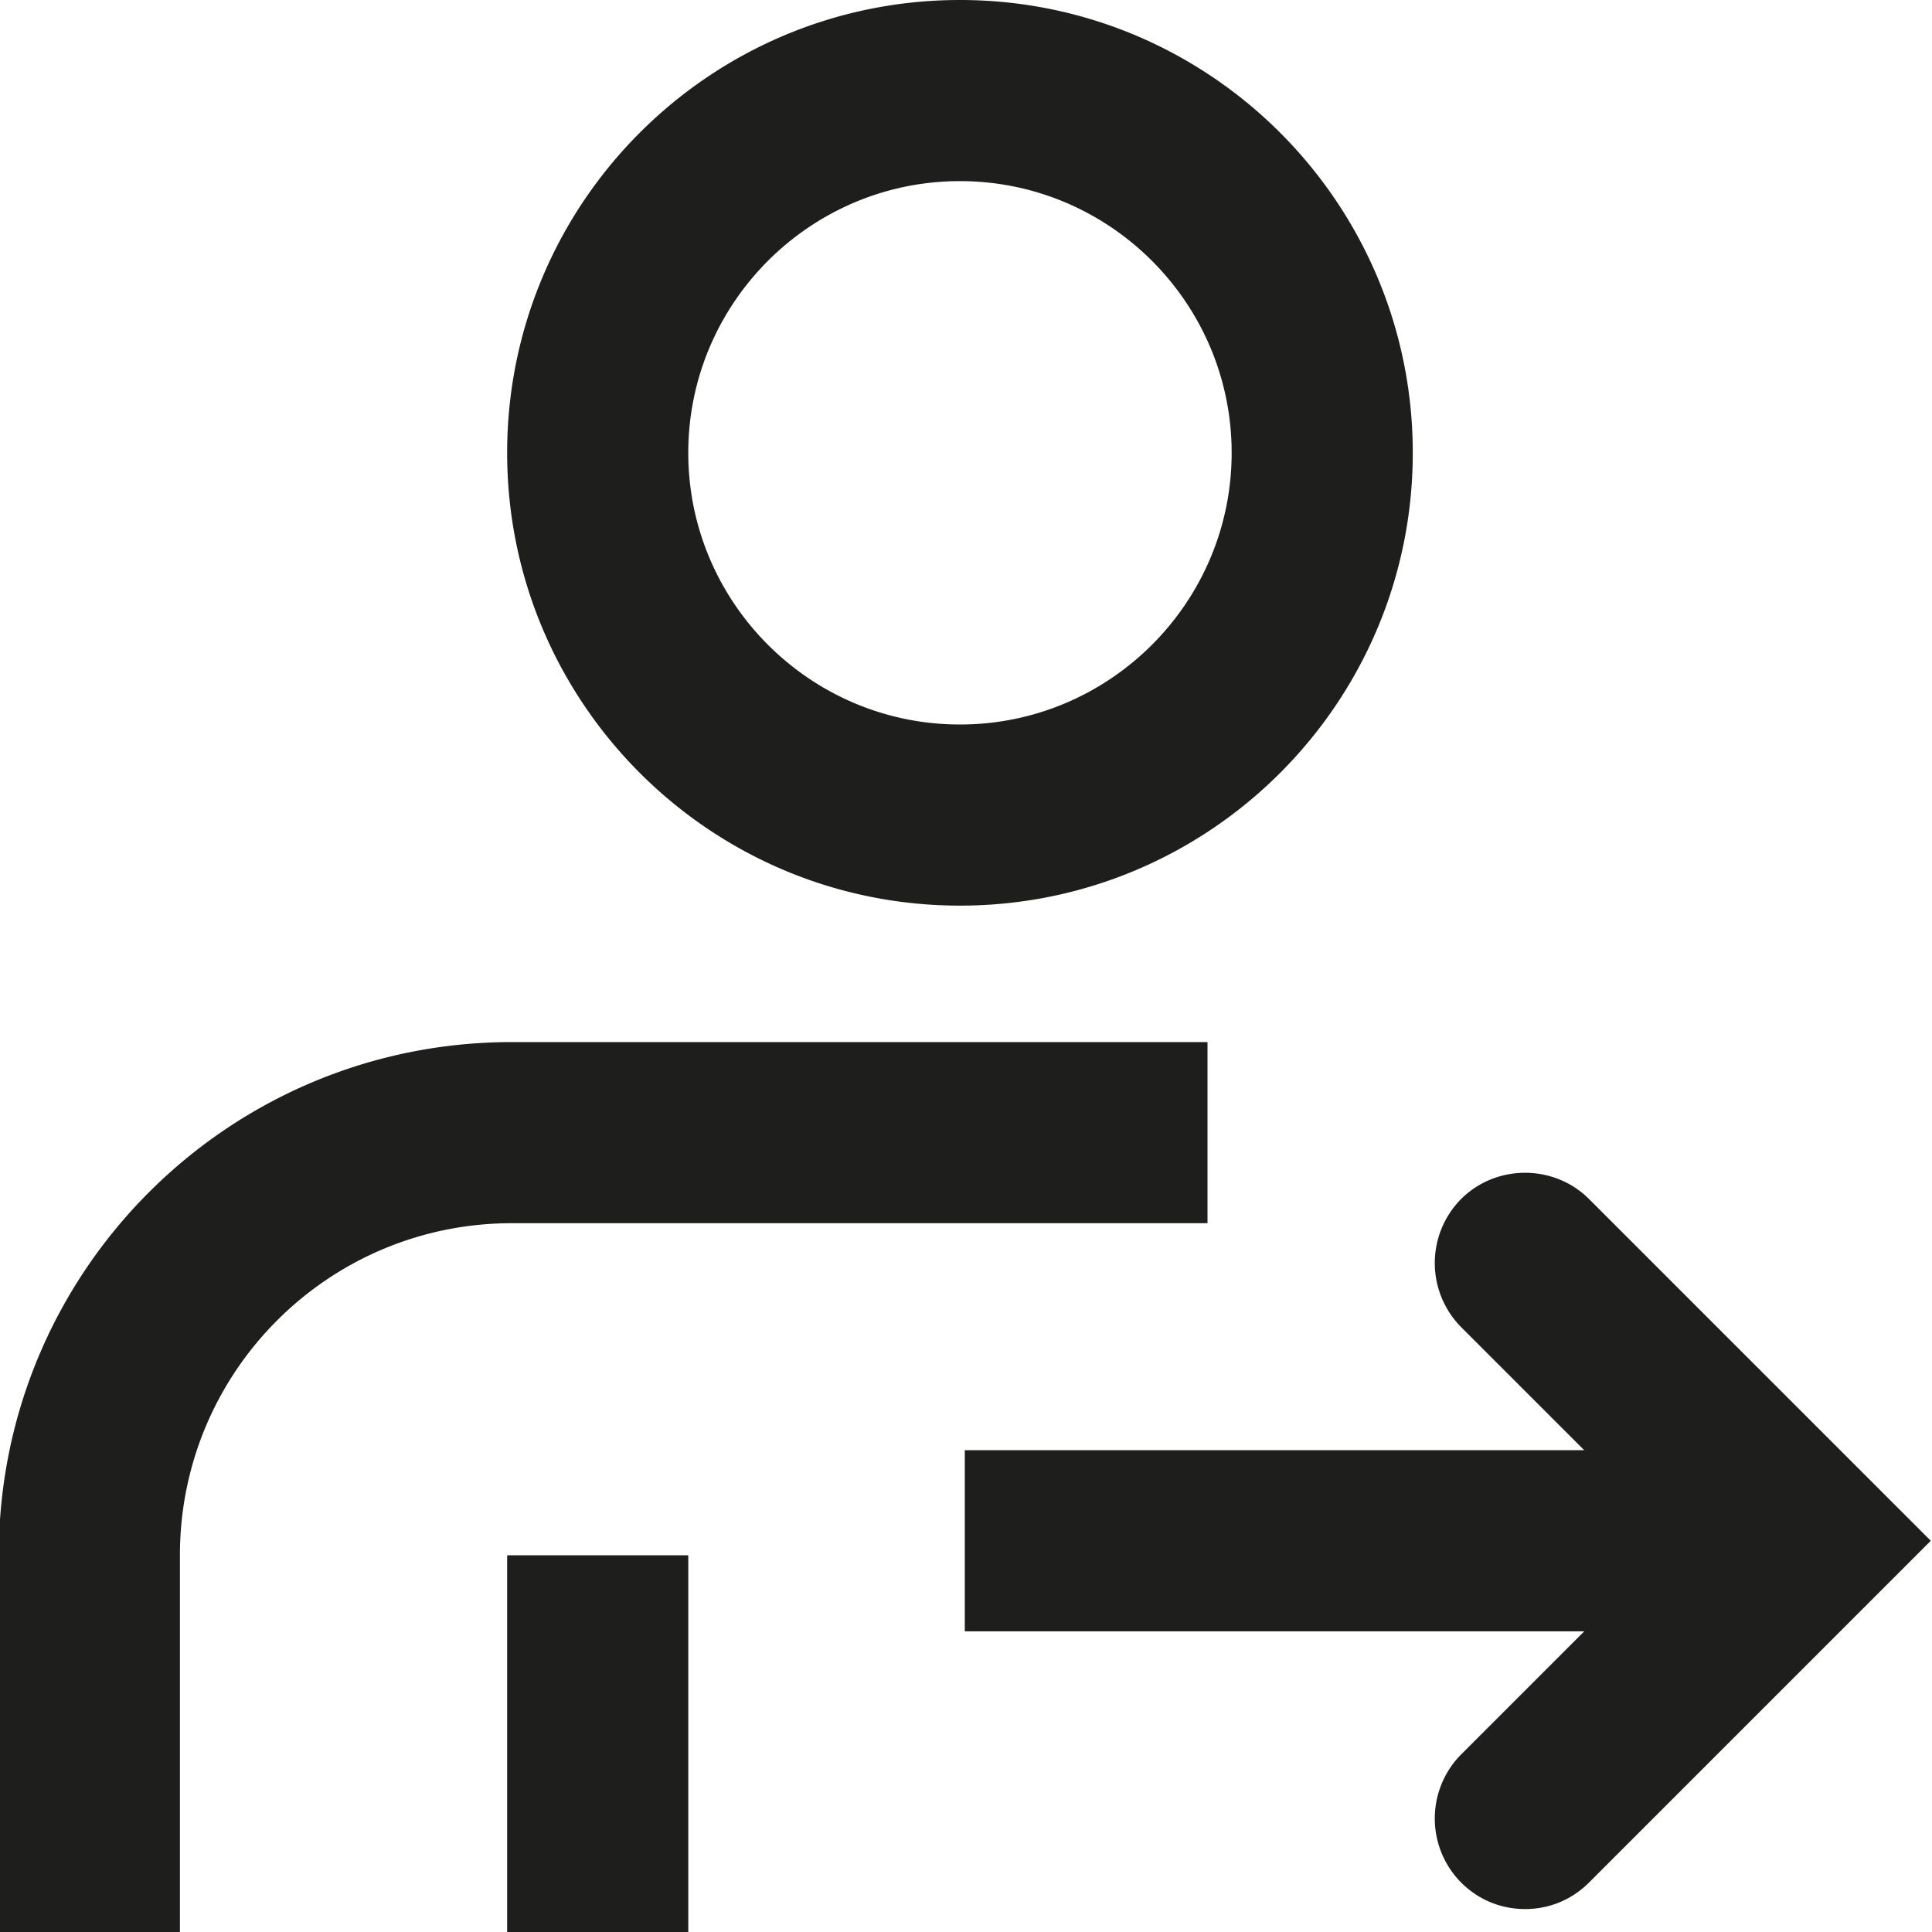 <svg viewBox="0 0 16 16" xmlns="http://www.w3.org/2000/svg">
  <path fill="#1e1e1c" d="M7.95 7.5c2.07 0 3.75-1.68 3.75-3.75S10.02 0 7.95 0 4.2 1.68 4.2 3.75 5.88 7.5 7.95 7.5m0-6c1.24 0 2.25 1.01 2.25 2.25S9.19 6 7.95 6 5.7 4.99 5.7 3.75 6.71 1.5 7.95 1.5m-3.71 8.63c-1.52 0-2.75 1.23-2.75 2.75V16h-1.5v-3.12c0-2.35 1.9-4.25 4.25-4.25H10v1.5zm-.04 2.75h1.5V16H4.2zm11.79-.12-2.83 2.83c-.15.15-.34.22-.53.22s-.38-.07-.53-.22a.754.754 0 0 1 0-1.06l1.02-1.02H7.99v-1.5h5.13l-1.02-1.02a.754.754 0 0 1 0-1.06c.29-.29.77-.29 1.06 0z"/>
</svg>
